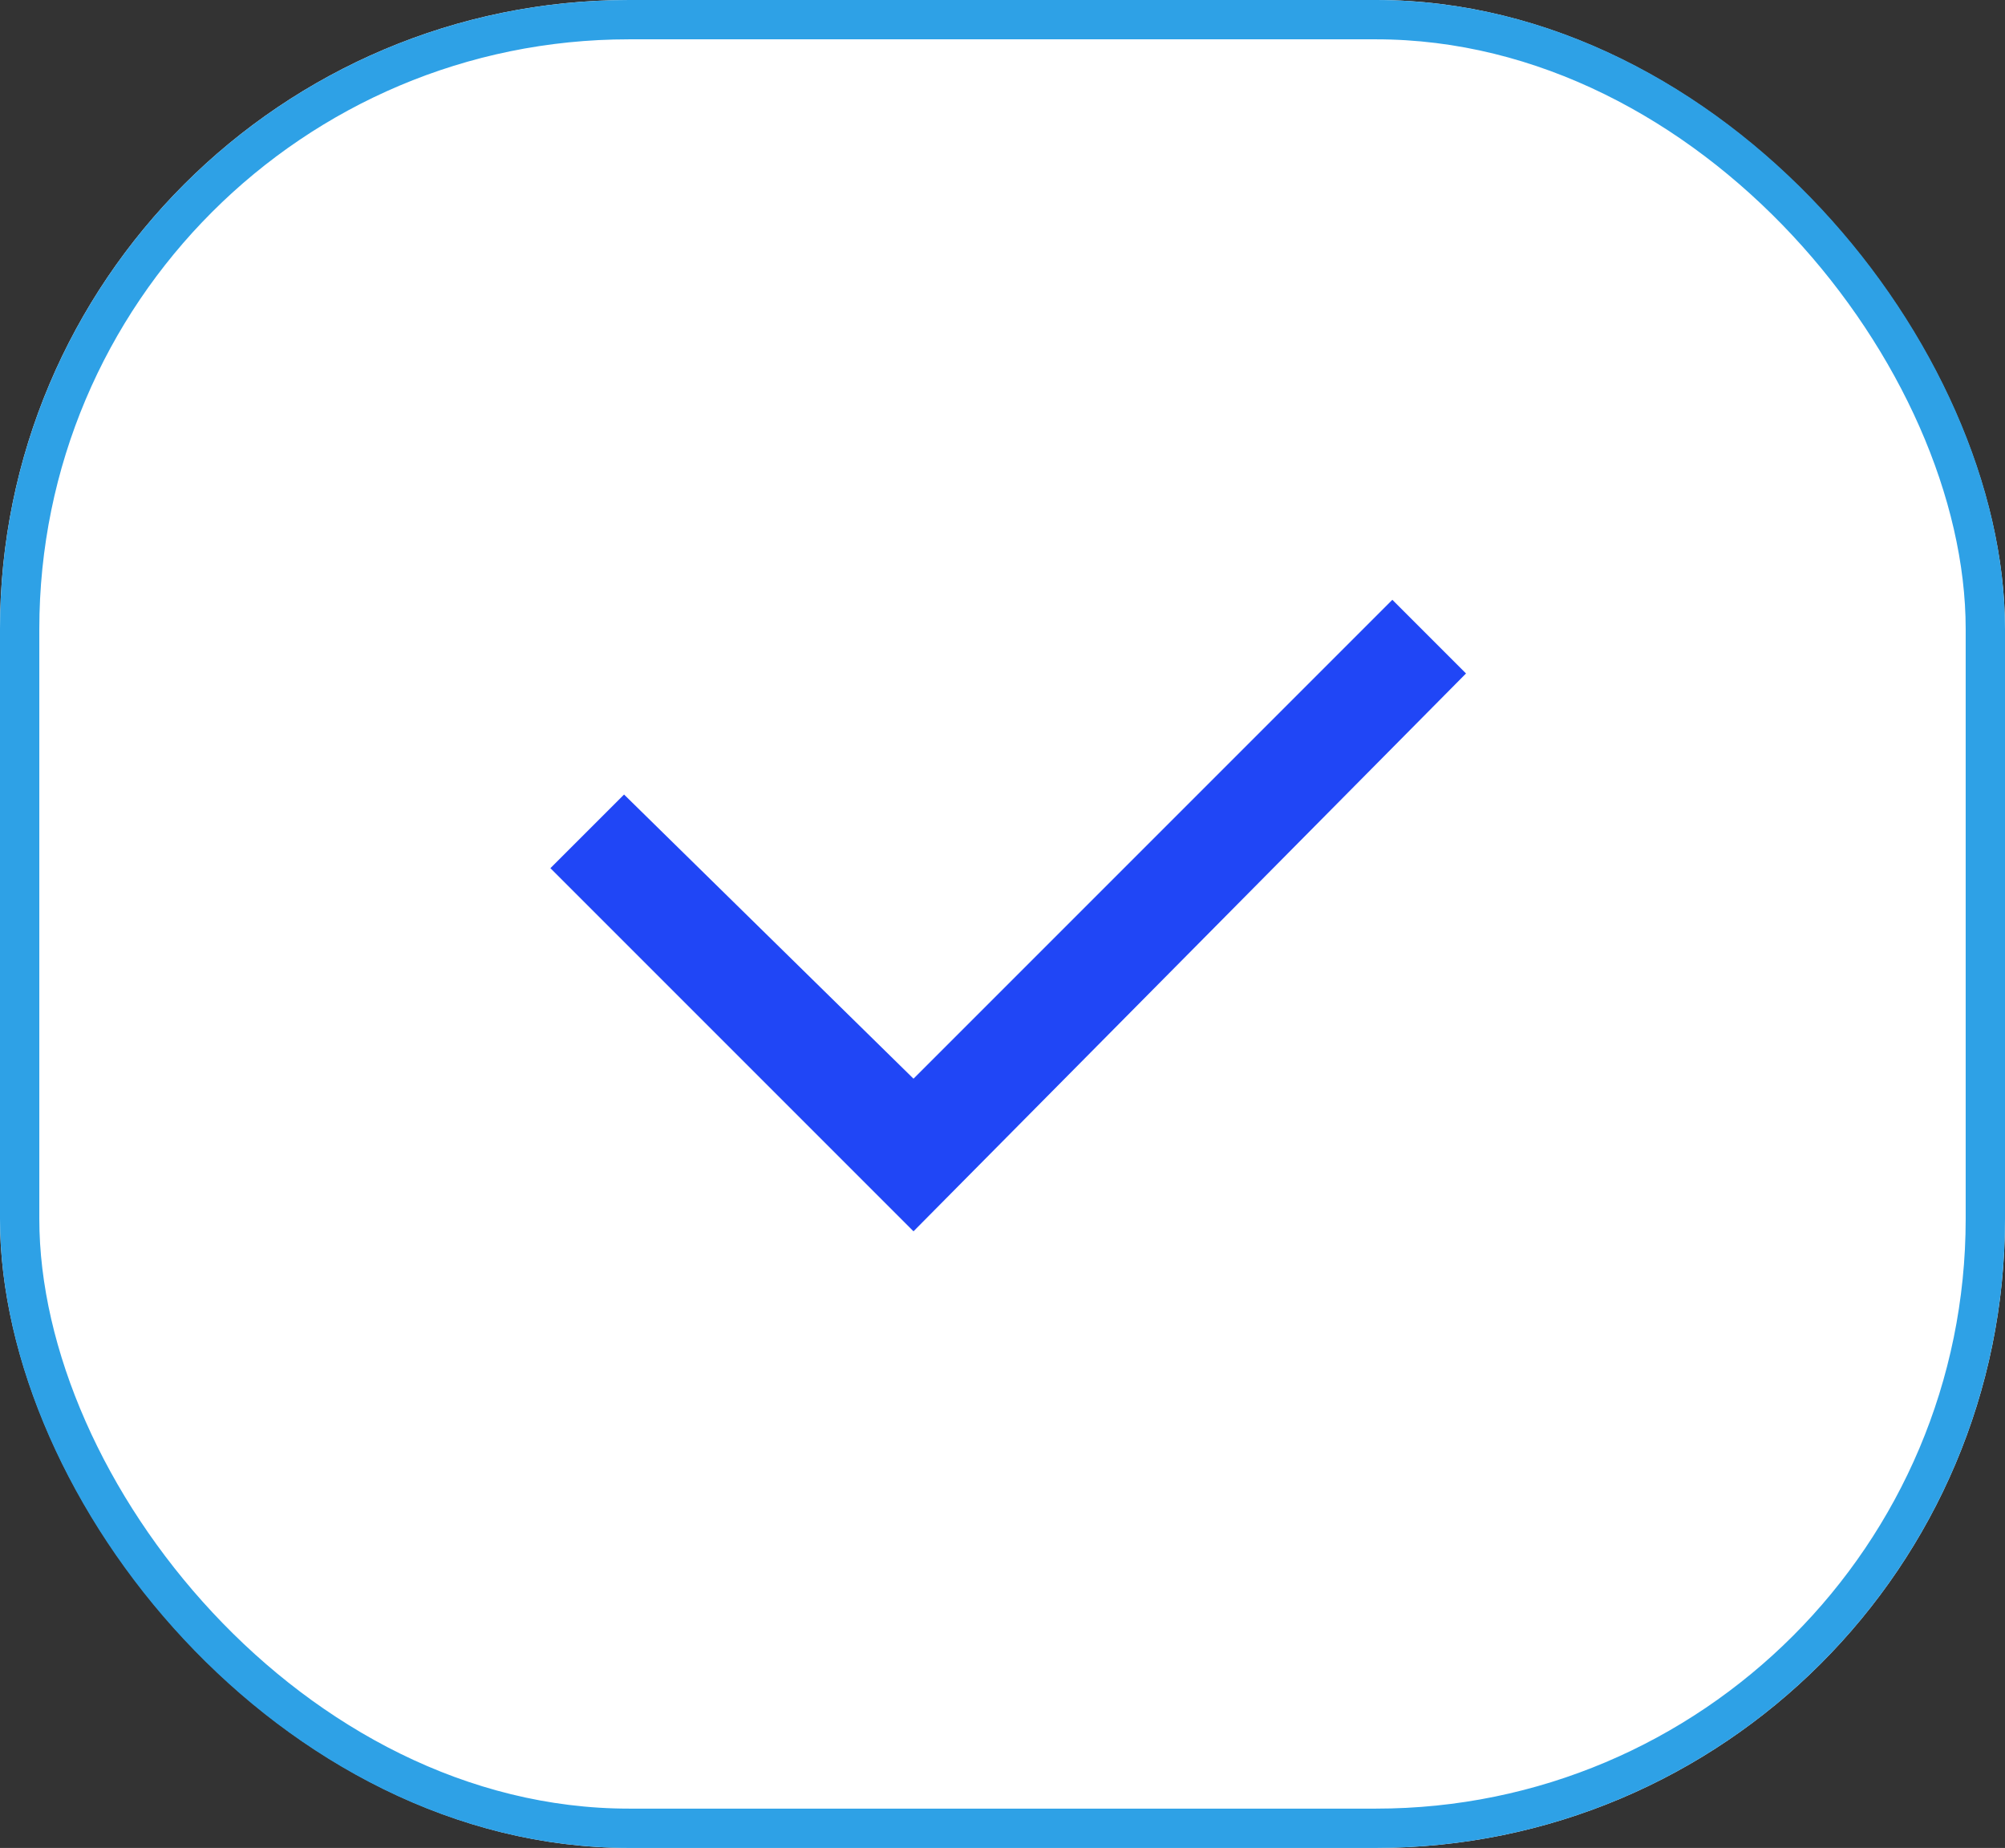 <svg xmlns="http://www.w3.org/2000/svg" width="51" height="47" viewBox="0 0 51 47">
  <rect x="0" y="0" width="51" height="47" fill="#333333" stroke="none"/>
  <defs>
    <style>
      .cls-1 {
        fill: #fff;
        stroke: #2ea1e6;
      }

      .cls-2 {
        fill: #2046f6;
      }

      .cls-3 {
        stroke: none;
      }

      .cls-4 {
        fill: none;
      }
    </style>
  </defs>
  <g id="Group_147" data-name="Group 147" transform="translate(-285 -1128)">
    <g id="Rectangle_133" data-name="Rectangle 133" class="cls-1" transform="translate(285 1128)">
      <rect class="cls-3" width="51" height="47" rx="16"/>
      <rect class="cls-4" x="0.5" y="0.5" width="50" height="46" rx="15.5"/>
    </g>
    <path id="Checkbox" class="cls-2" d="M9.236,16.062,0,6.826,1.874,4.953,9.236,12.18,21.416,0,23.29,1.874Z" transform="translate(299 1143.255)"/>
  </g>
</svg>
